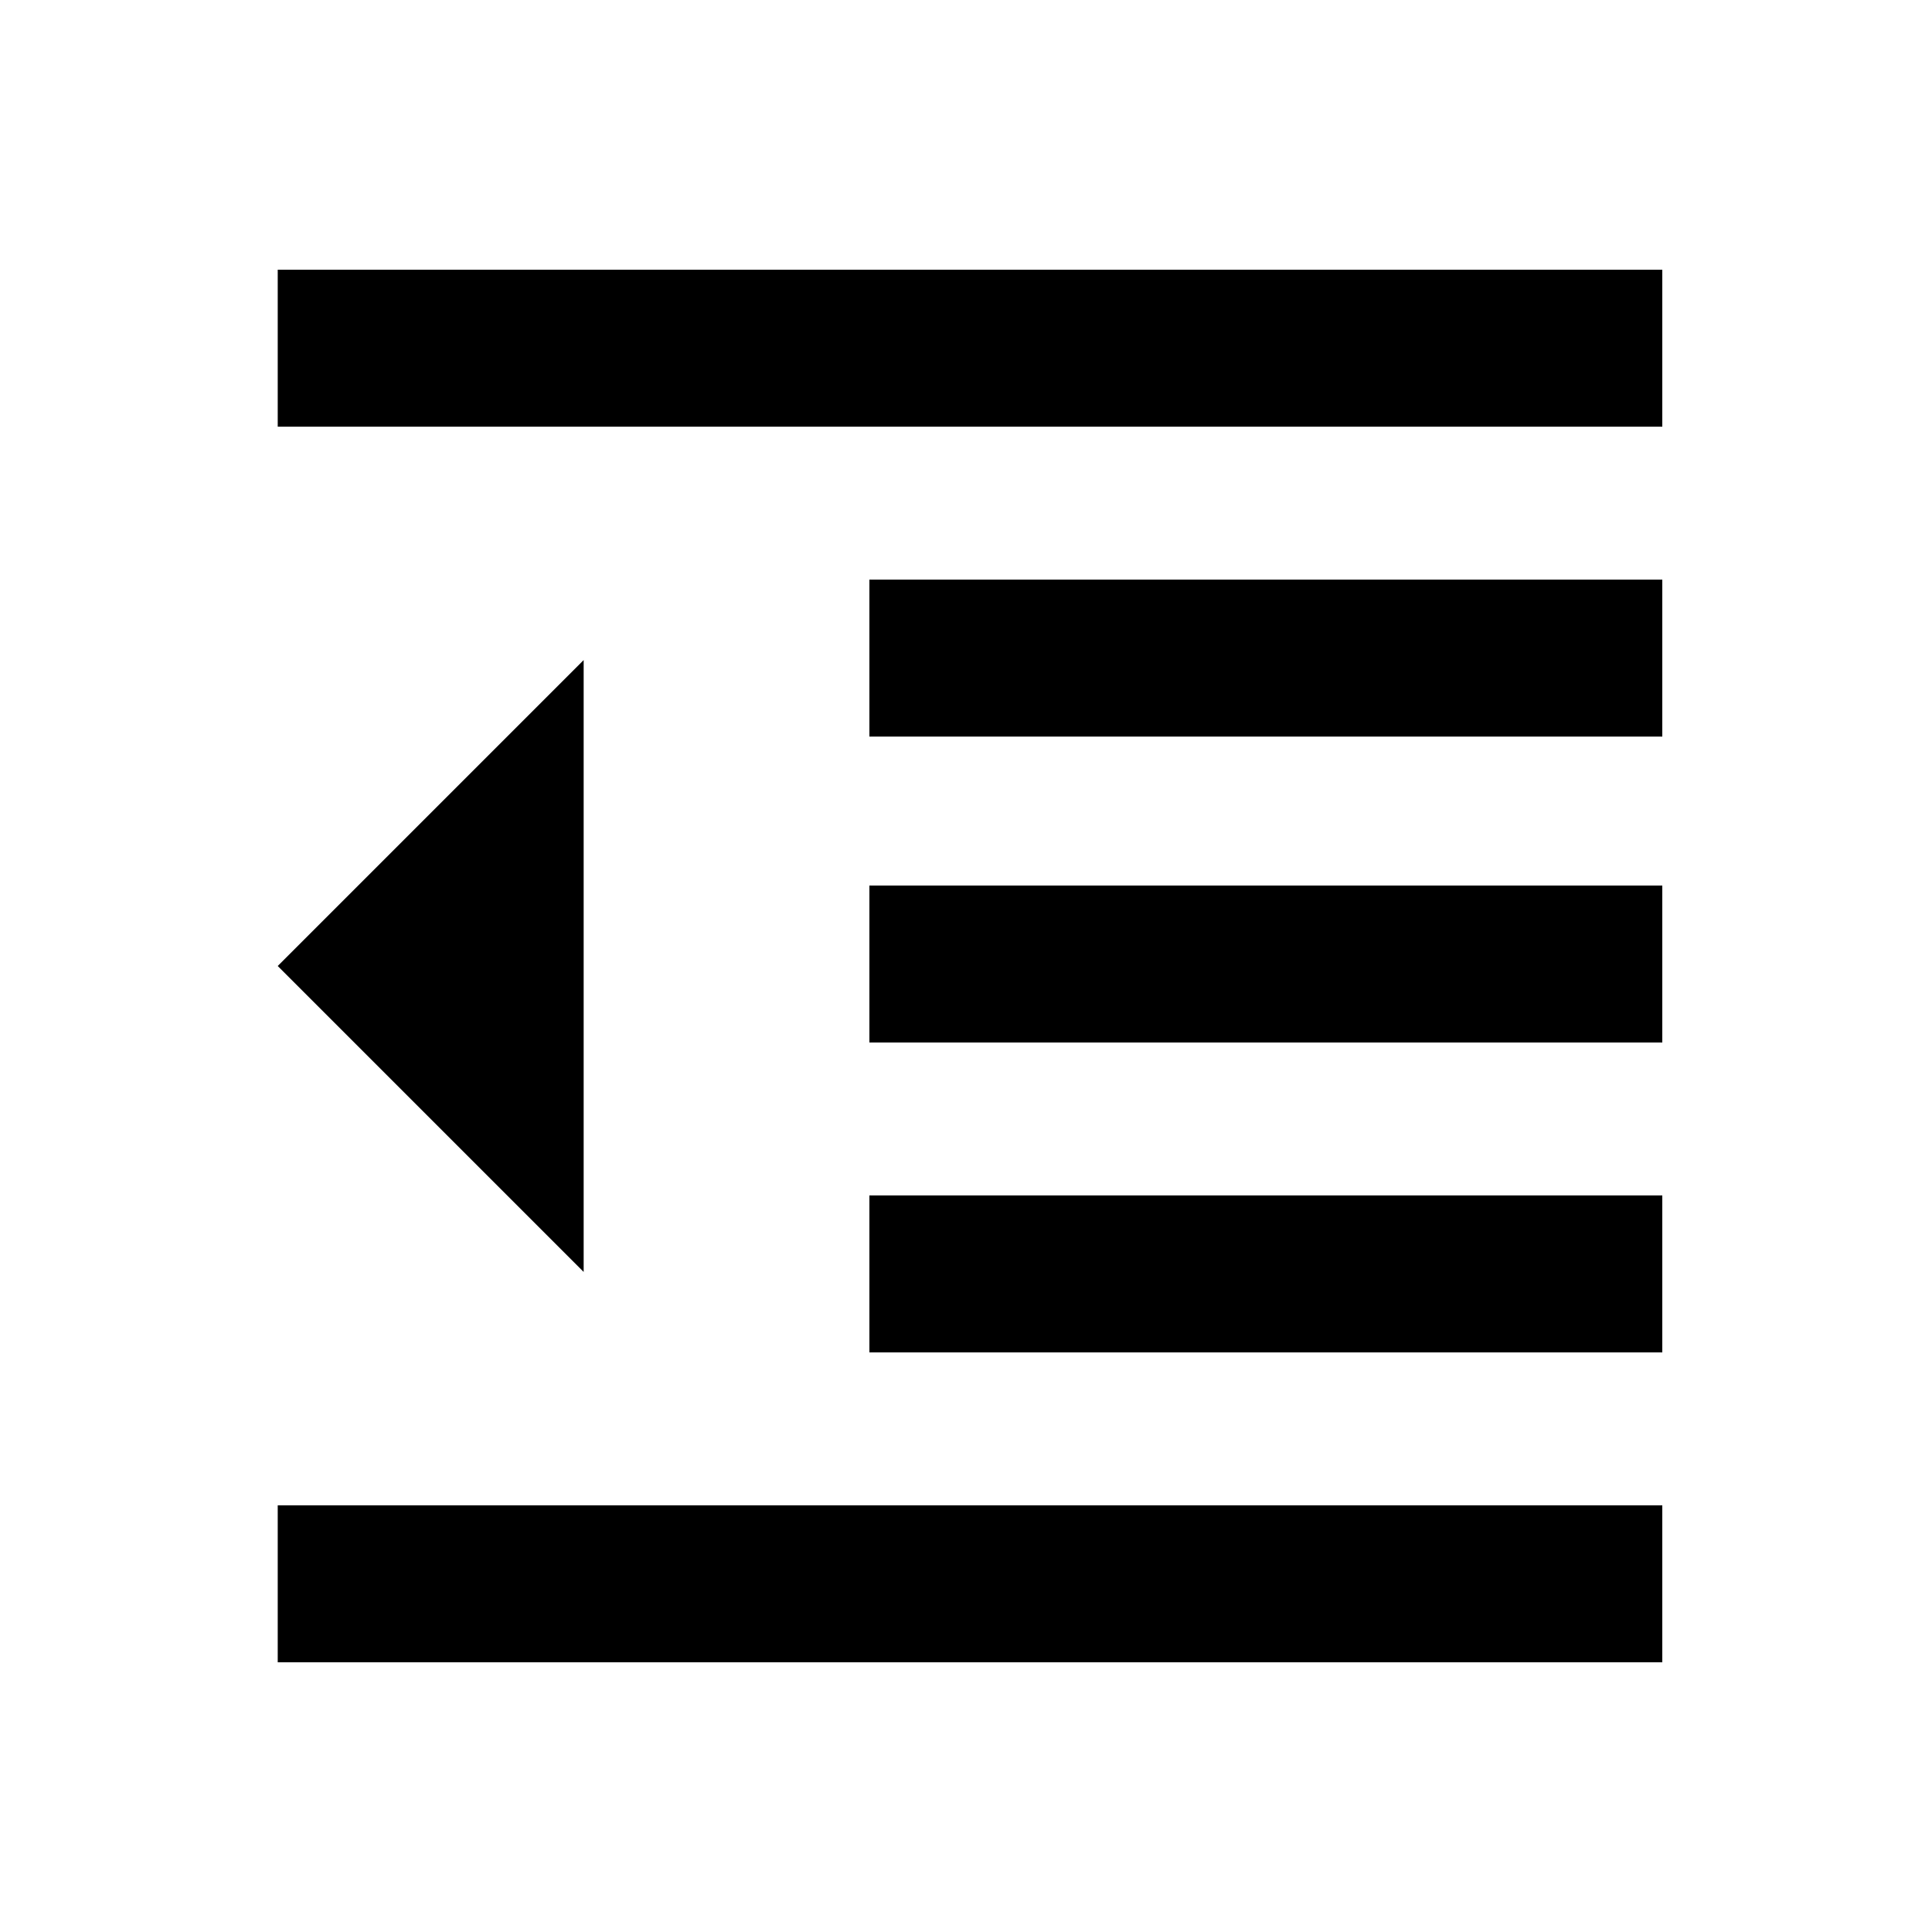 <svg xmlns="http://www.w3.org/2000/svg" height="20" width="20"><path d="M2.875 17.208v-1.625h14.333v1.625ZM9 14v-1.625h8.208V14Zm-2.958-.833L2.875 10l3.167-3.167ZM9 10.792V9.167h8.208v1.625Zm0-3.167V6h8.208v1.625ZM2.875 4.417V2.792h14.333v1.625Z"/></svg>